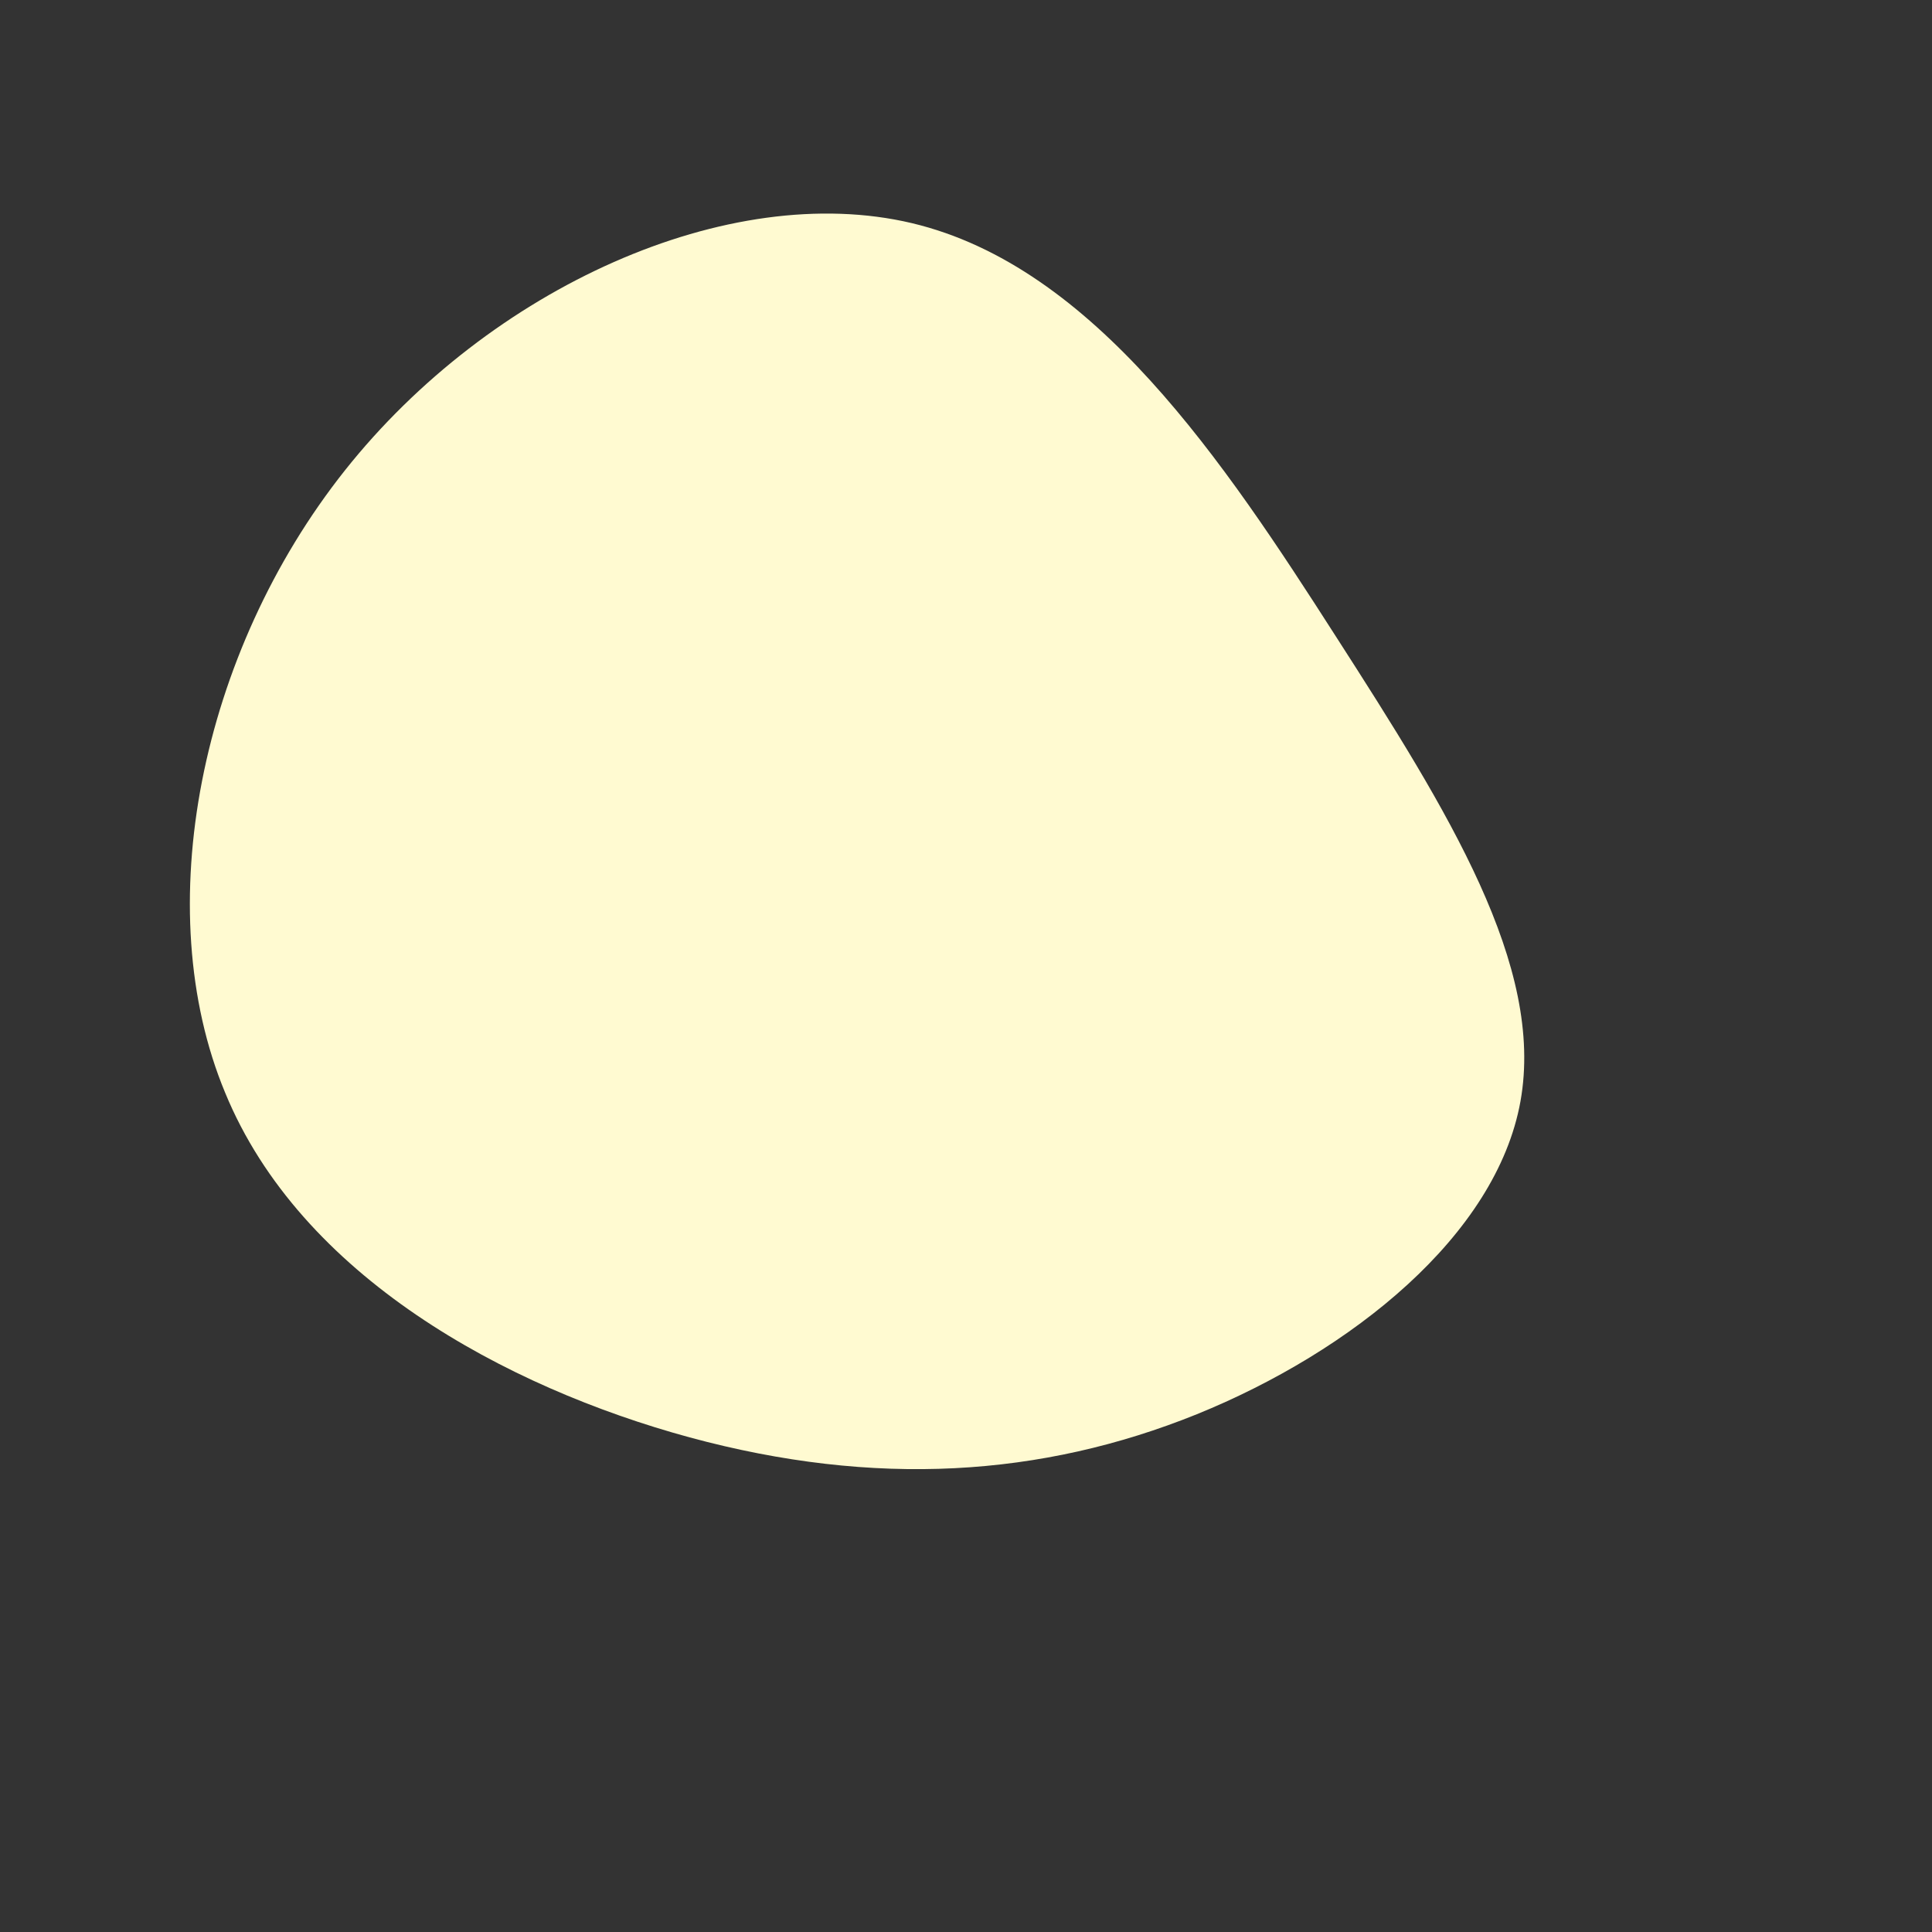 <?xml version="1.0" standalone="no"?>
<svg viewBox="0 0 200 200" xmlns="http://www.w3.org/2000/svg">
  <rect x="0" y="0" width="200" height="200" fill="#333333" stroke="none"/>
  <path fill="#FFFAD1" d="M38.3,-34.1C50,-15.9,59.9,0,57.4,14C54.9,27.9,39.9,39.9,23.9,46.4C7.8,52.9,-9.4,54,-28.6,48.8C-47.7,43.6,-68.9,32.1,-76.7,13.1C-84.6,-5.9,-79.3,-32.4,-64.3,-51.3C-49.3,-70.2,-24.6,-81.4,-5.6,-76.9C13.3,-72.4,26.7,-52.2,38.3,-34.1Z" transform="translate(100 100)" />
</svg>
